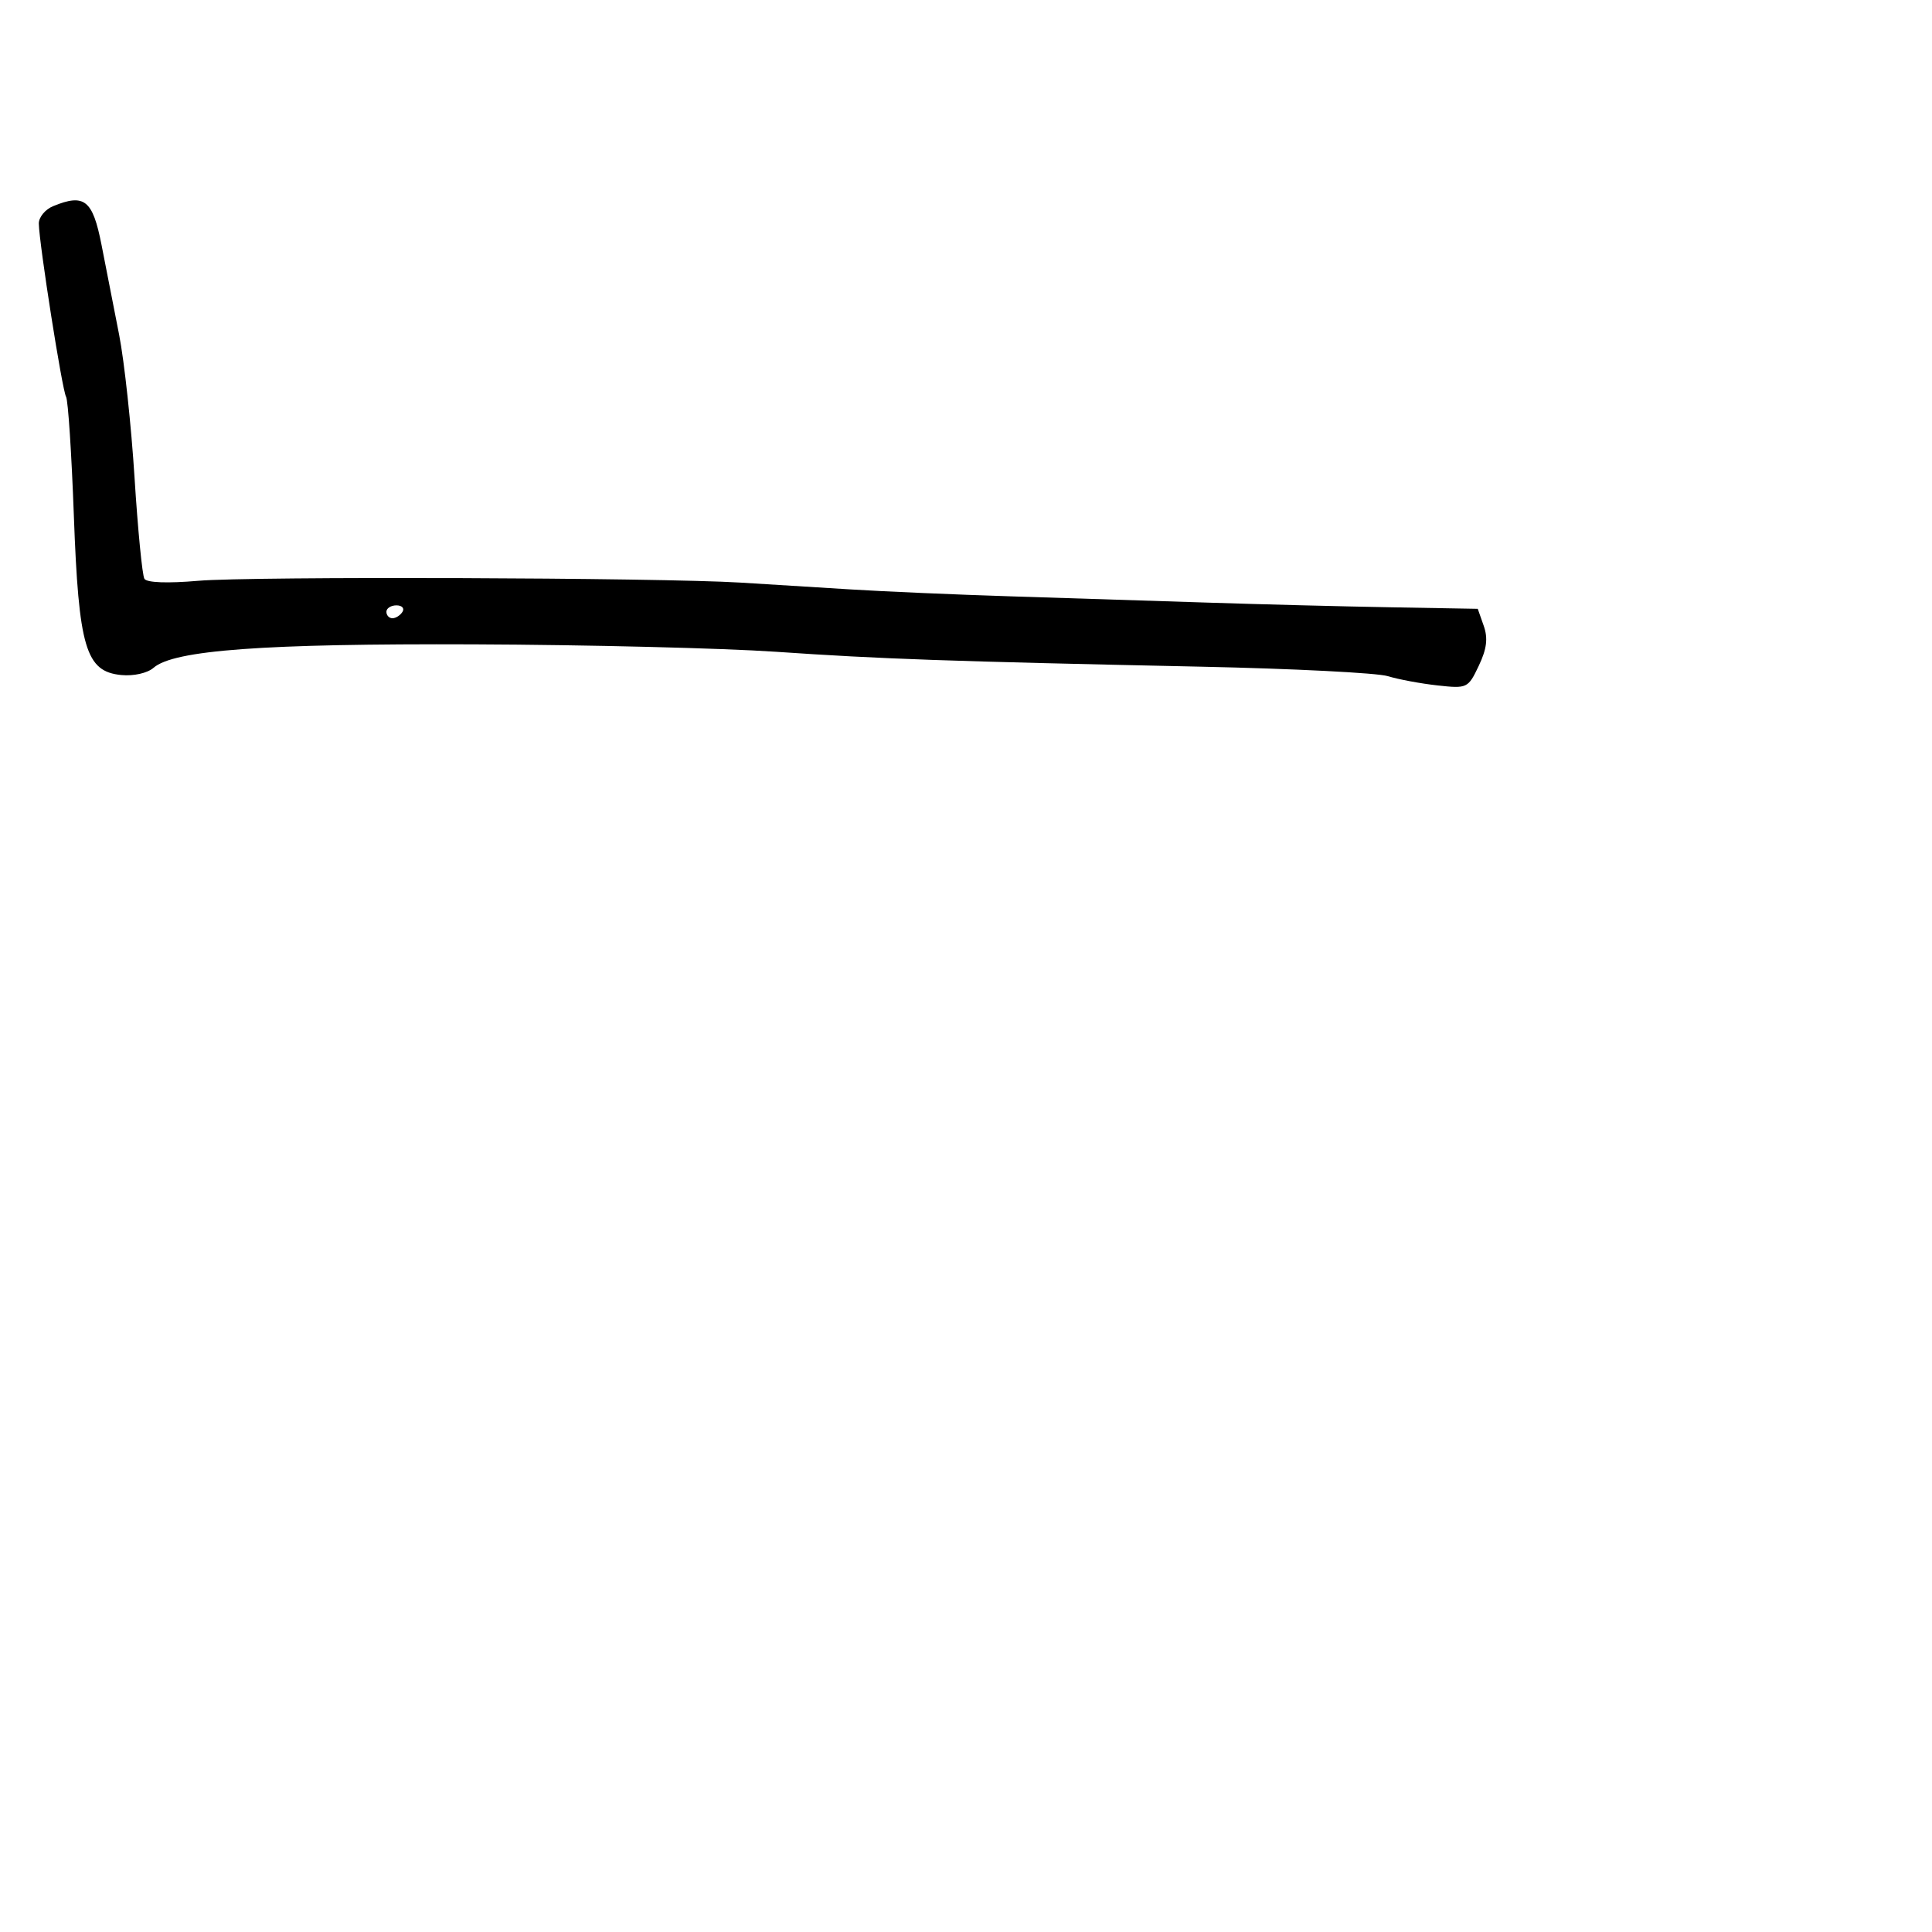 <svg xmlns="http://www.w3.org/2000/svg" width="300" height="300" viewBox="0 0 300 300" version="1.1">
	<path d="M 8.250 32.012 C 7.012 32.520, 6.012 33.738, 6.028 34.718 C 6.076 37.835, 9.665 60.648, 10.257 61.607 C 10.570 62.113, 11.114 70.396, 11.465 80.014 C 12.218 100.609, 13.312 104.290, 18.844 104.820 C 20.759 105.004, 22.895 104.522, 23.844 103.693 C 26.988 100.945, 40.927 99.926, 73.619 100.055 C 91.153 100.124, 112.250 100.643, 120.500 101.208 C 136.832 102.328, 147.036 102.686, 186.500 103.522 C 200.800 103.825, 213.850 104.487, 215.500 104.993 C 217.150 105.499, 220.622 106.146, 223.215 106.432 C 227.823 106.939, 227.968 106.870, 229.624 103.380 C 230.870 100.754, 231.073 99.111, 230.392 97.174 L 229.466 94.539 215.983 94.300 C 208.567 94.169, 195.750 93.842, 187.500 93.573 C 179.250 93.305, 165.525 92.867, 157 92.601 C 148.475 92.334, 137.225 91.848, 132 91.520 C 126.775 91.193, 119.125 90.719, 115 90.467 C 102.244 89.687, 38.935 89.477, 30.766 90.187 C 26.033 90.598, 22.796 90.479, 22.425 89.879 C 22.092 89.339, 21.403 82.283, 20.894 74.199 C 20.386 66.115, 19.309 56.125, 18.502 52 C 17.695 47.875, 16.461 41.575, 15.760 38 C 14.396 31.042, 13.111 30.018, 8.250 32.012 M 60 95 C 60 95.550, 60.423 96, 60.941 96 C 61.459 96, 62.160 95.550, 62.500 95 C 62.840 94.450, 62.416 94, 61.559 94 C 60.702 94, 60 94.450, 60 95" stroke="none" fill="black" fill-rule="evenodd"/>
</svg>
